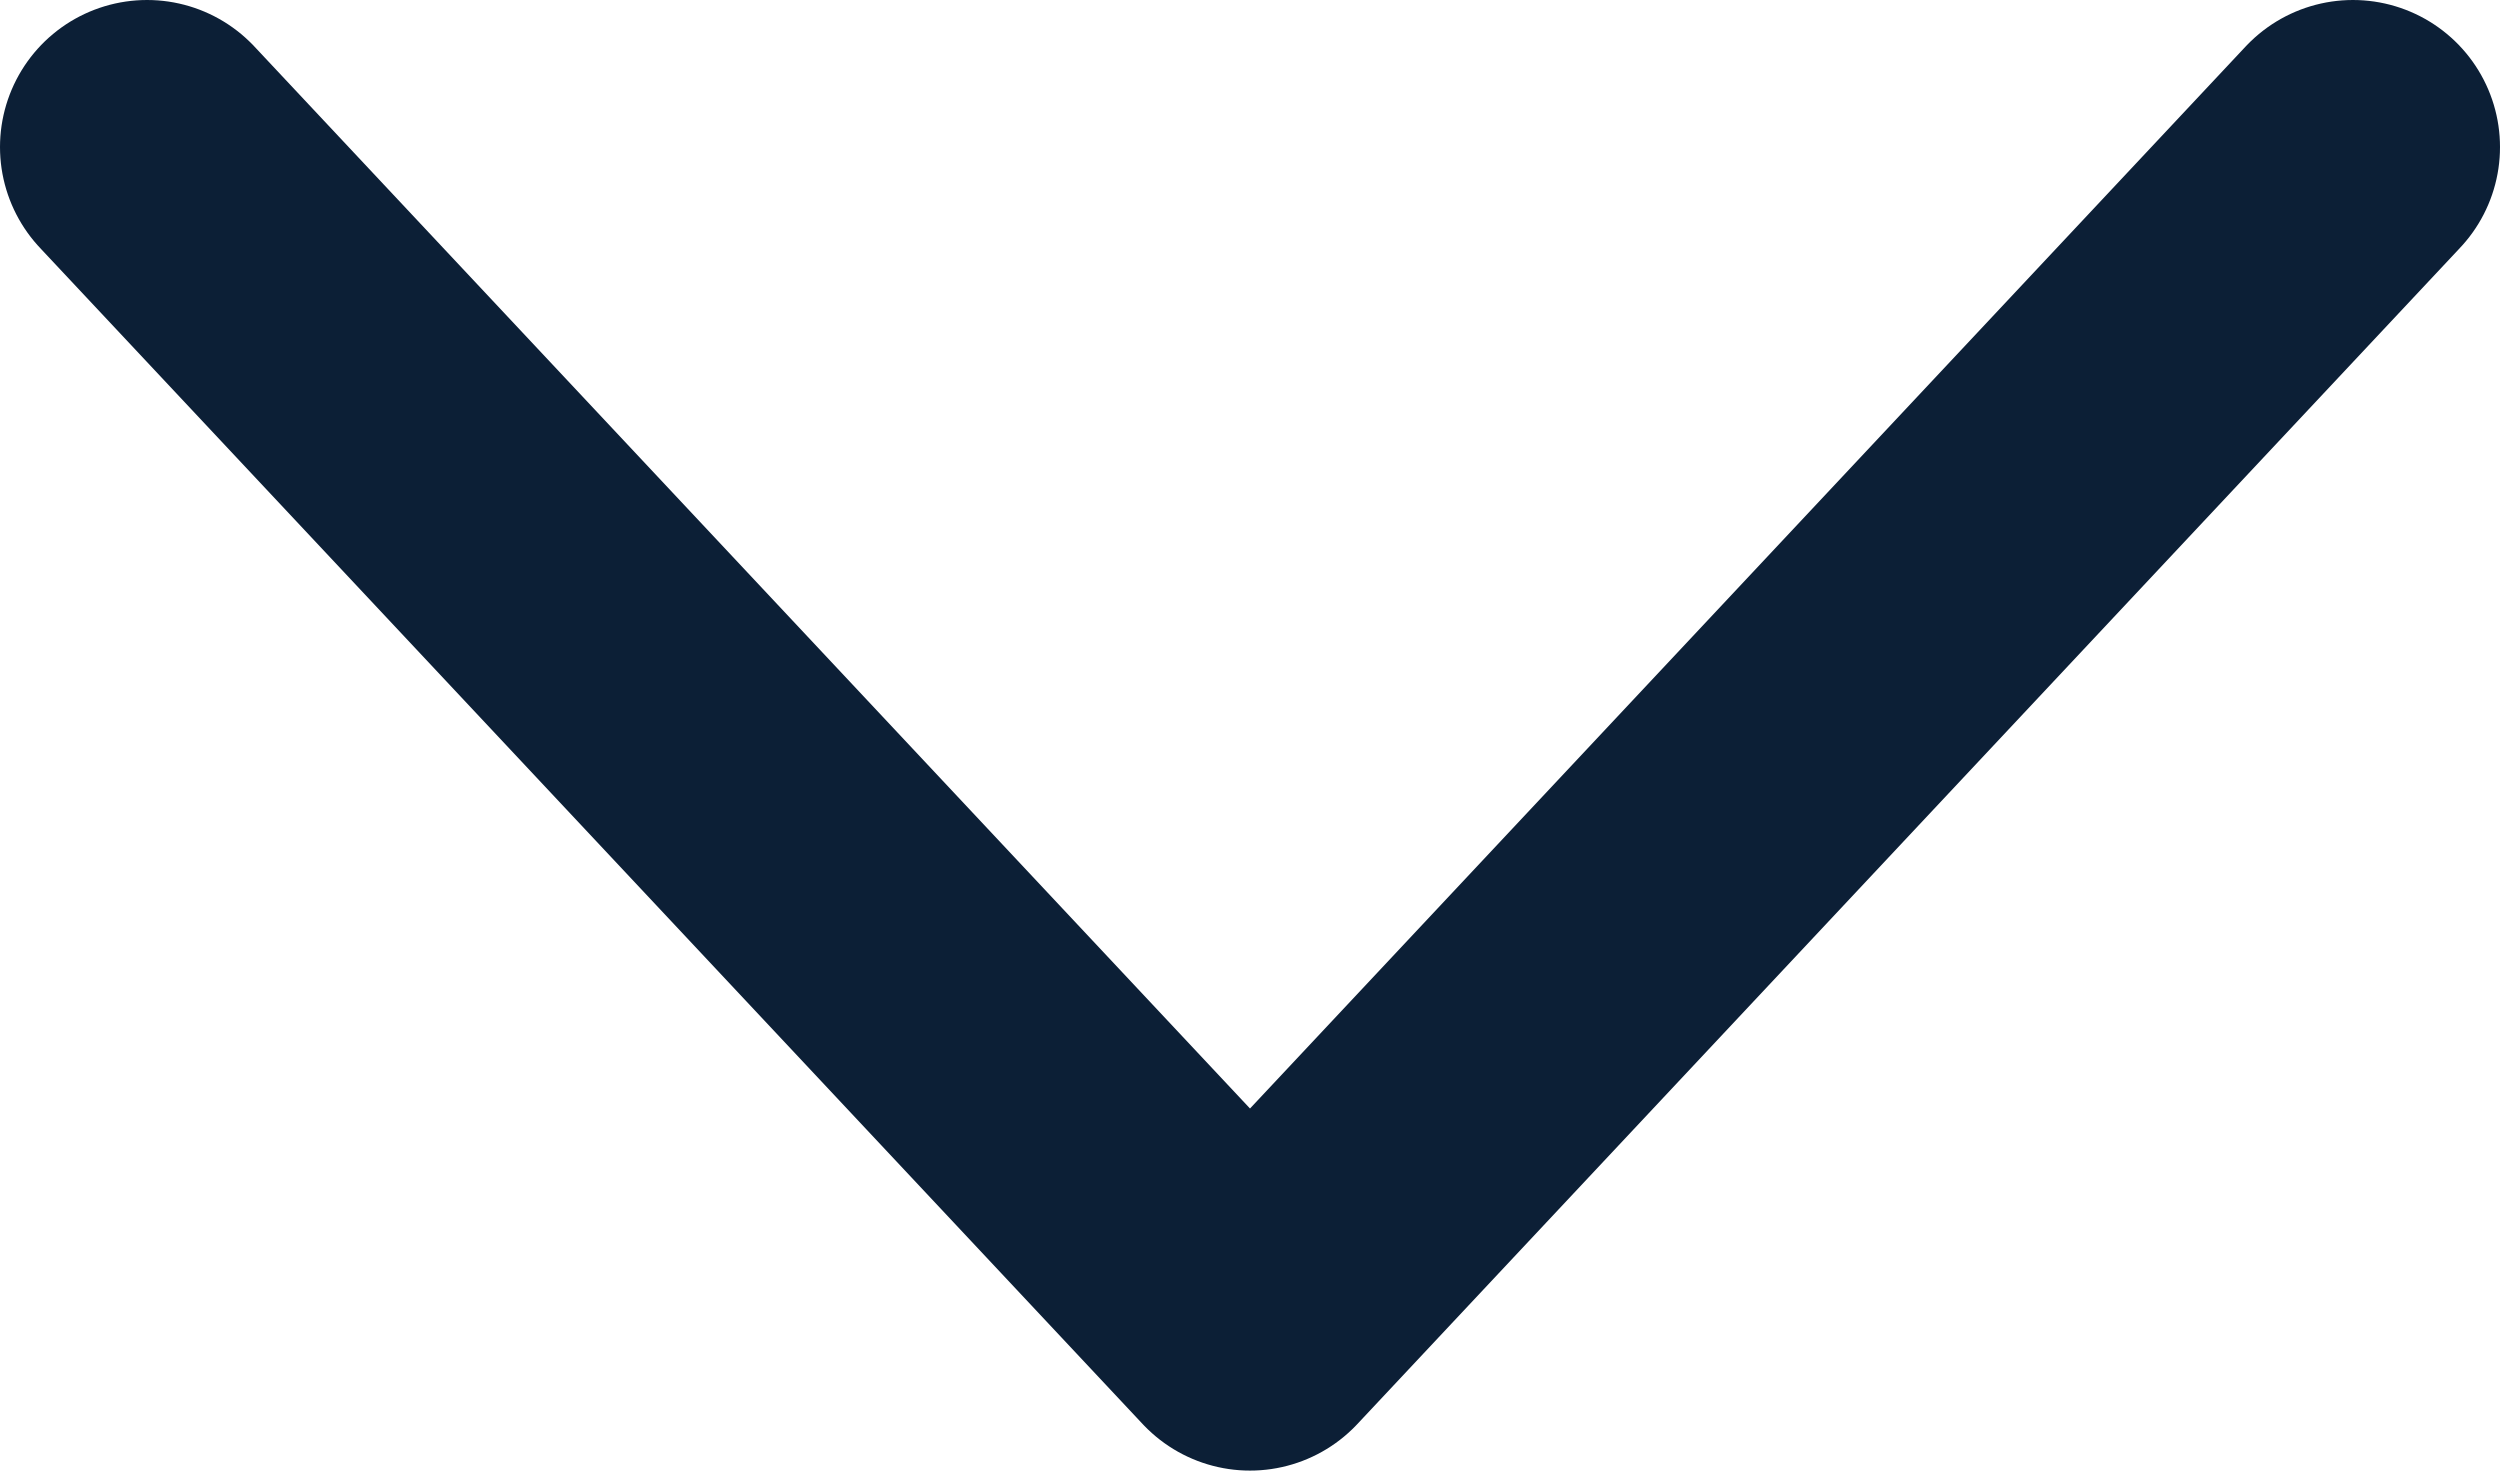 <svg width="17" height="10" viewBox="0 0 17 10" fill="none" xmlns="http://www.w3.org/2000/svg">
<path d="M1 1L8.5 9L16 1" stroke="#0C1F36" stroke-width="2" stroke-linecap="round" stroke-linejoin="round"/>
</svg>
